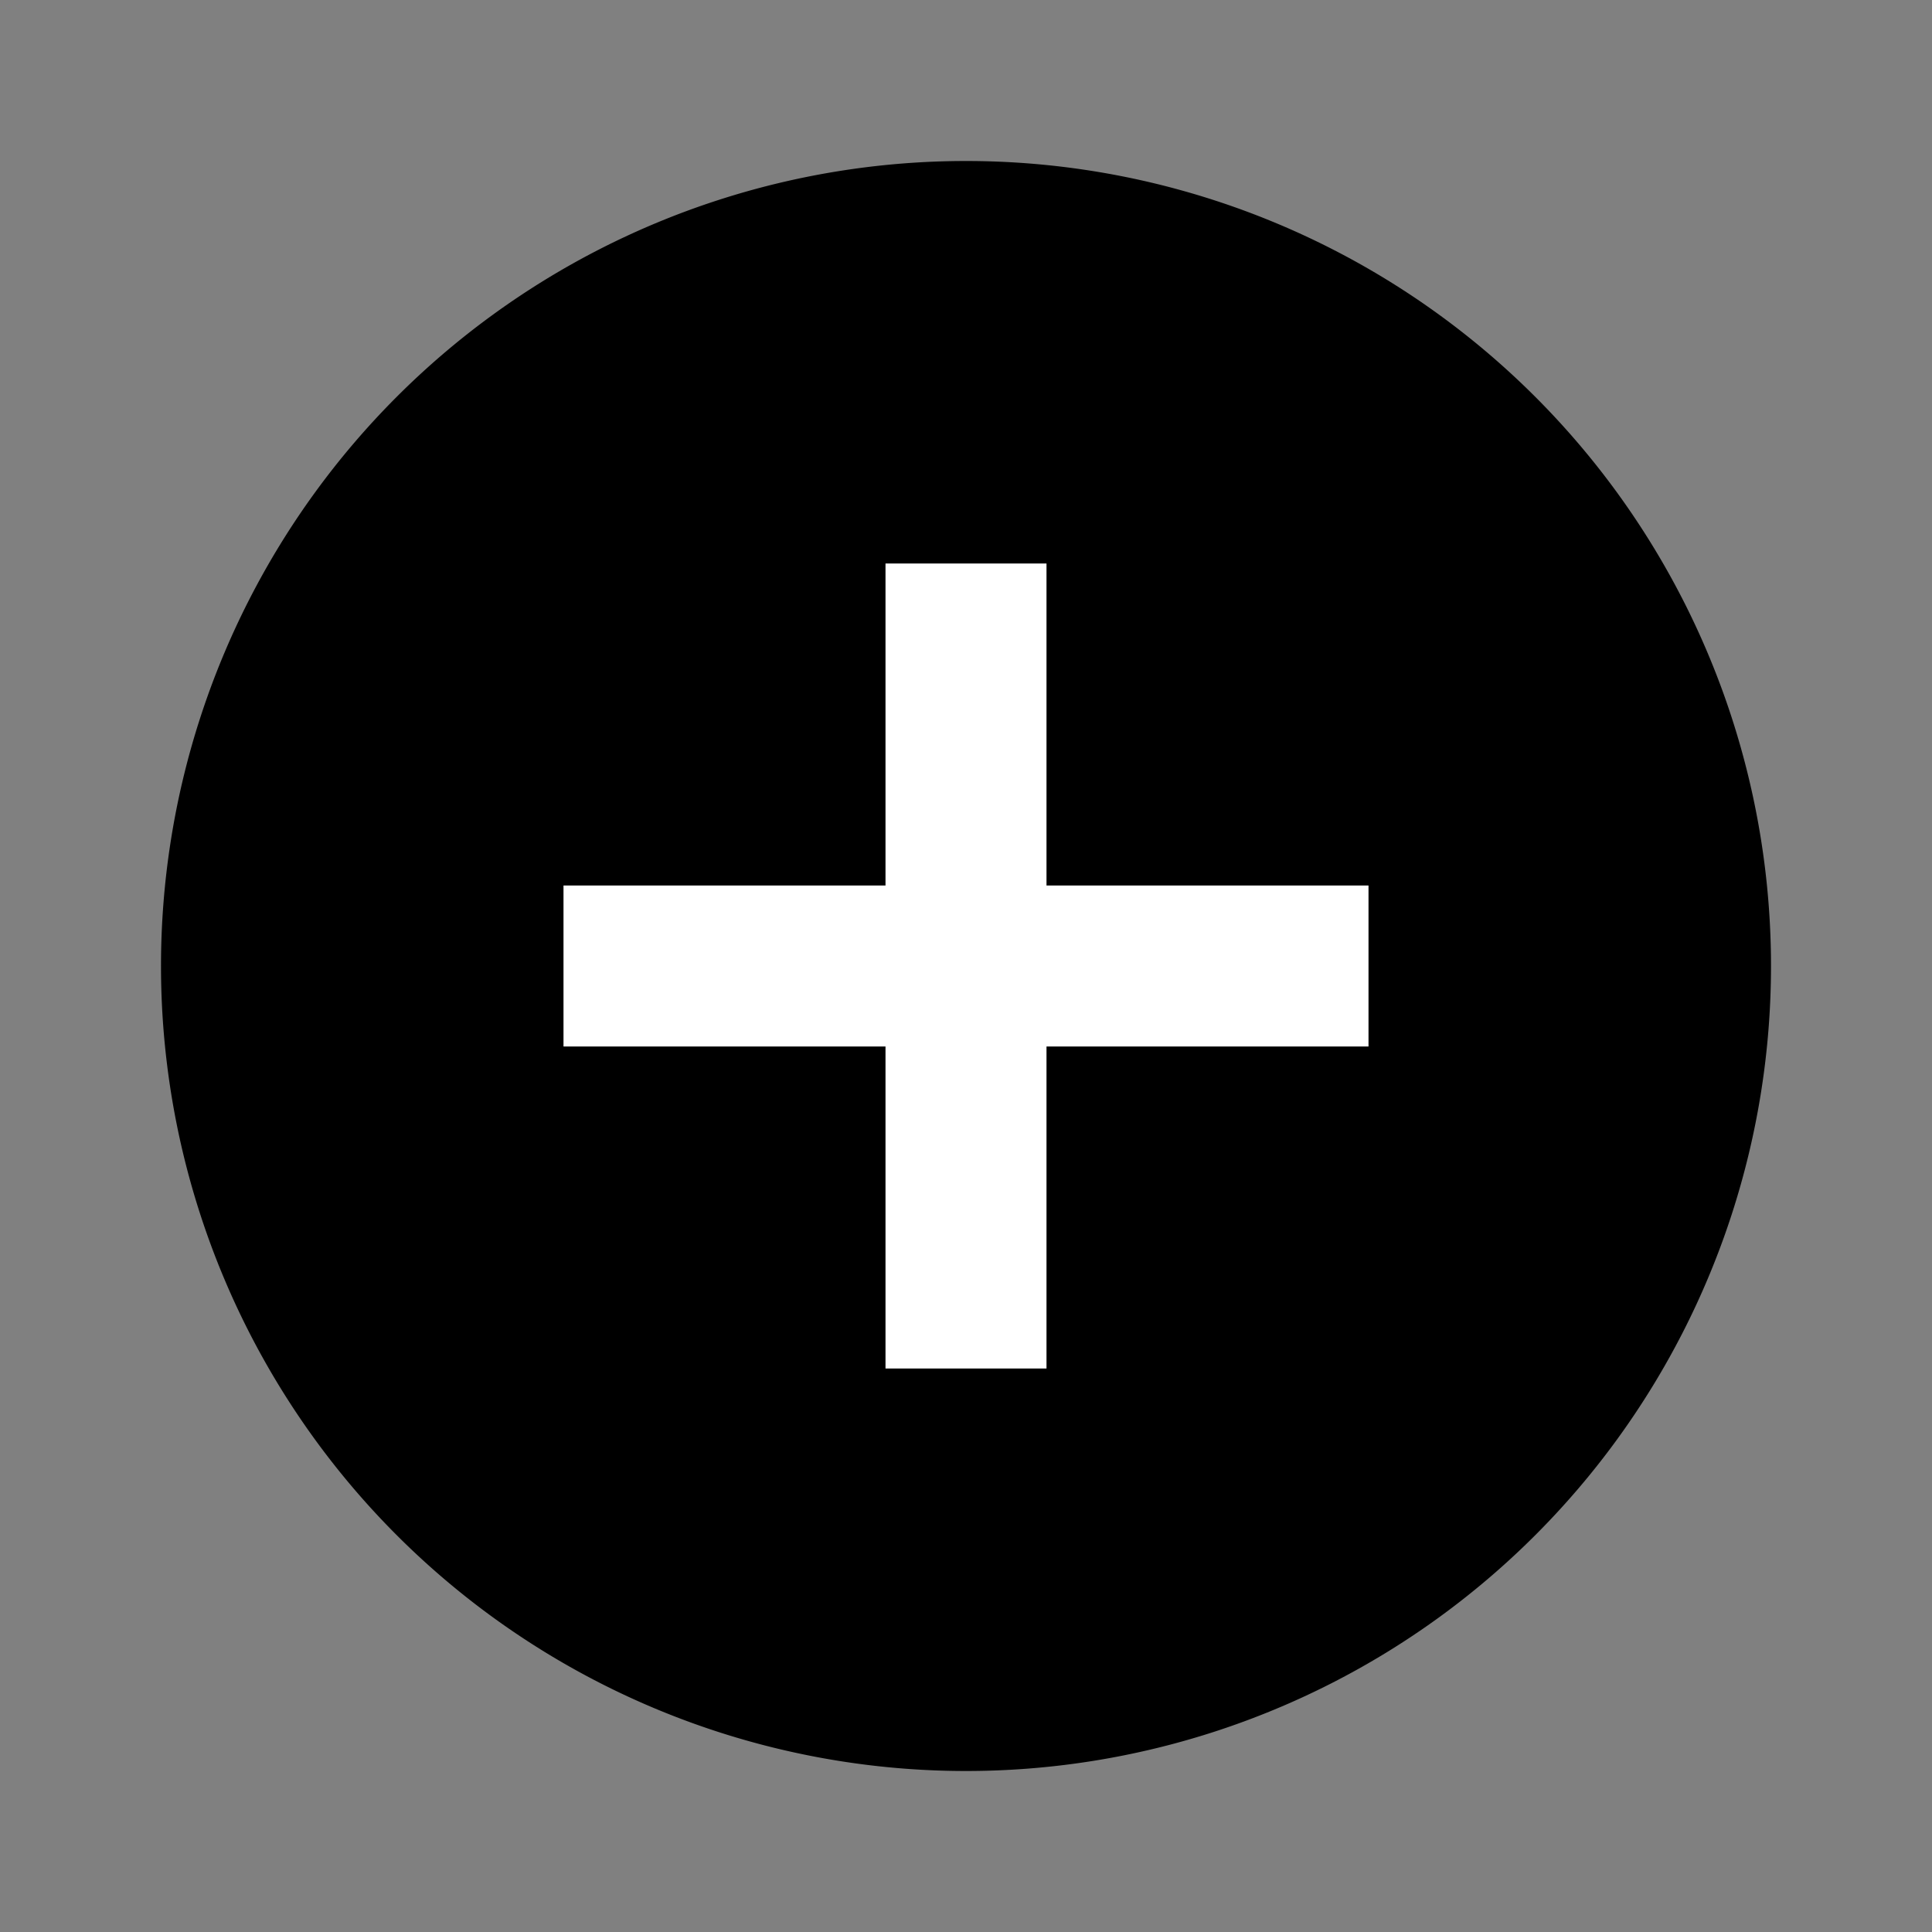 <svg xmlns="http://www.w3.org/2000/svg" width="48" height="48" version="1"><rect width="100%" height="100%" fill="#808080" stroke="none"/><ellipse cx="24" cy="24" rx="17" ry="17"/><path fill="#fff" d="M26 14h-4v8h-8v4h8v8h4v-8h8v-4h-8z"/><path d="M24 4a20 20 0 1 0 0 40 20 20 0 0 0 0-40zm0 36a16 16 0 1 1 0-32 16 16 0 0 1 0 32z"/></svg>